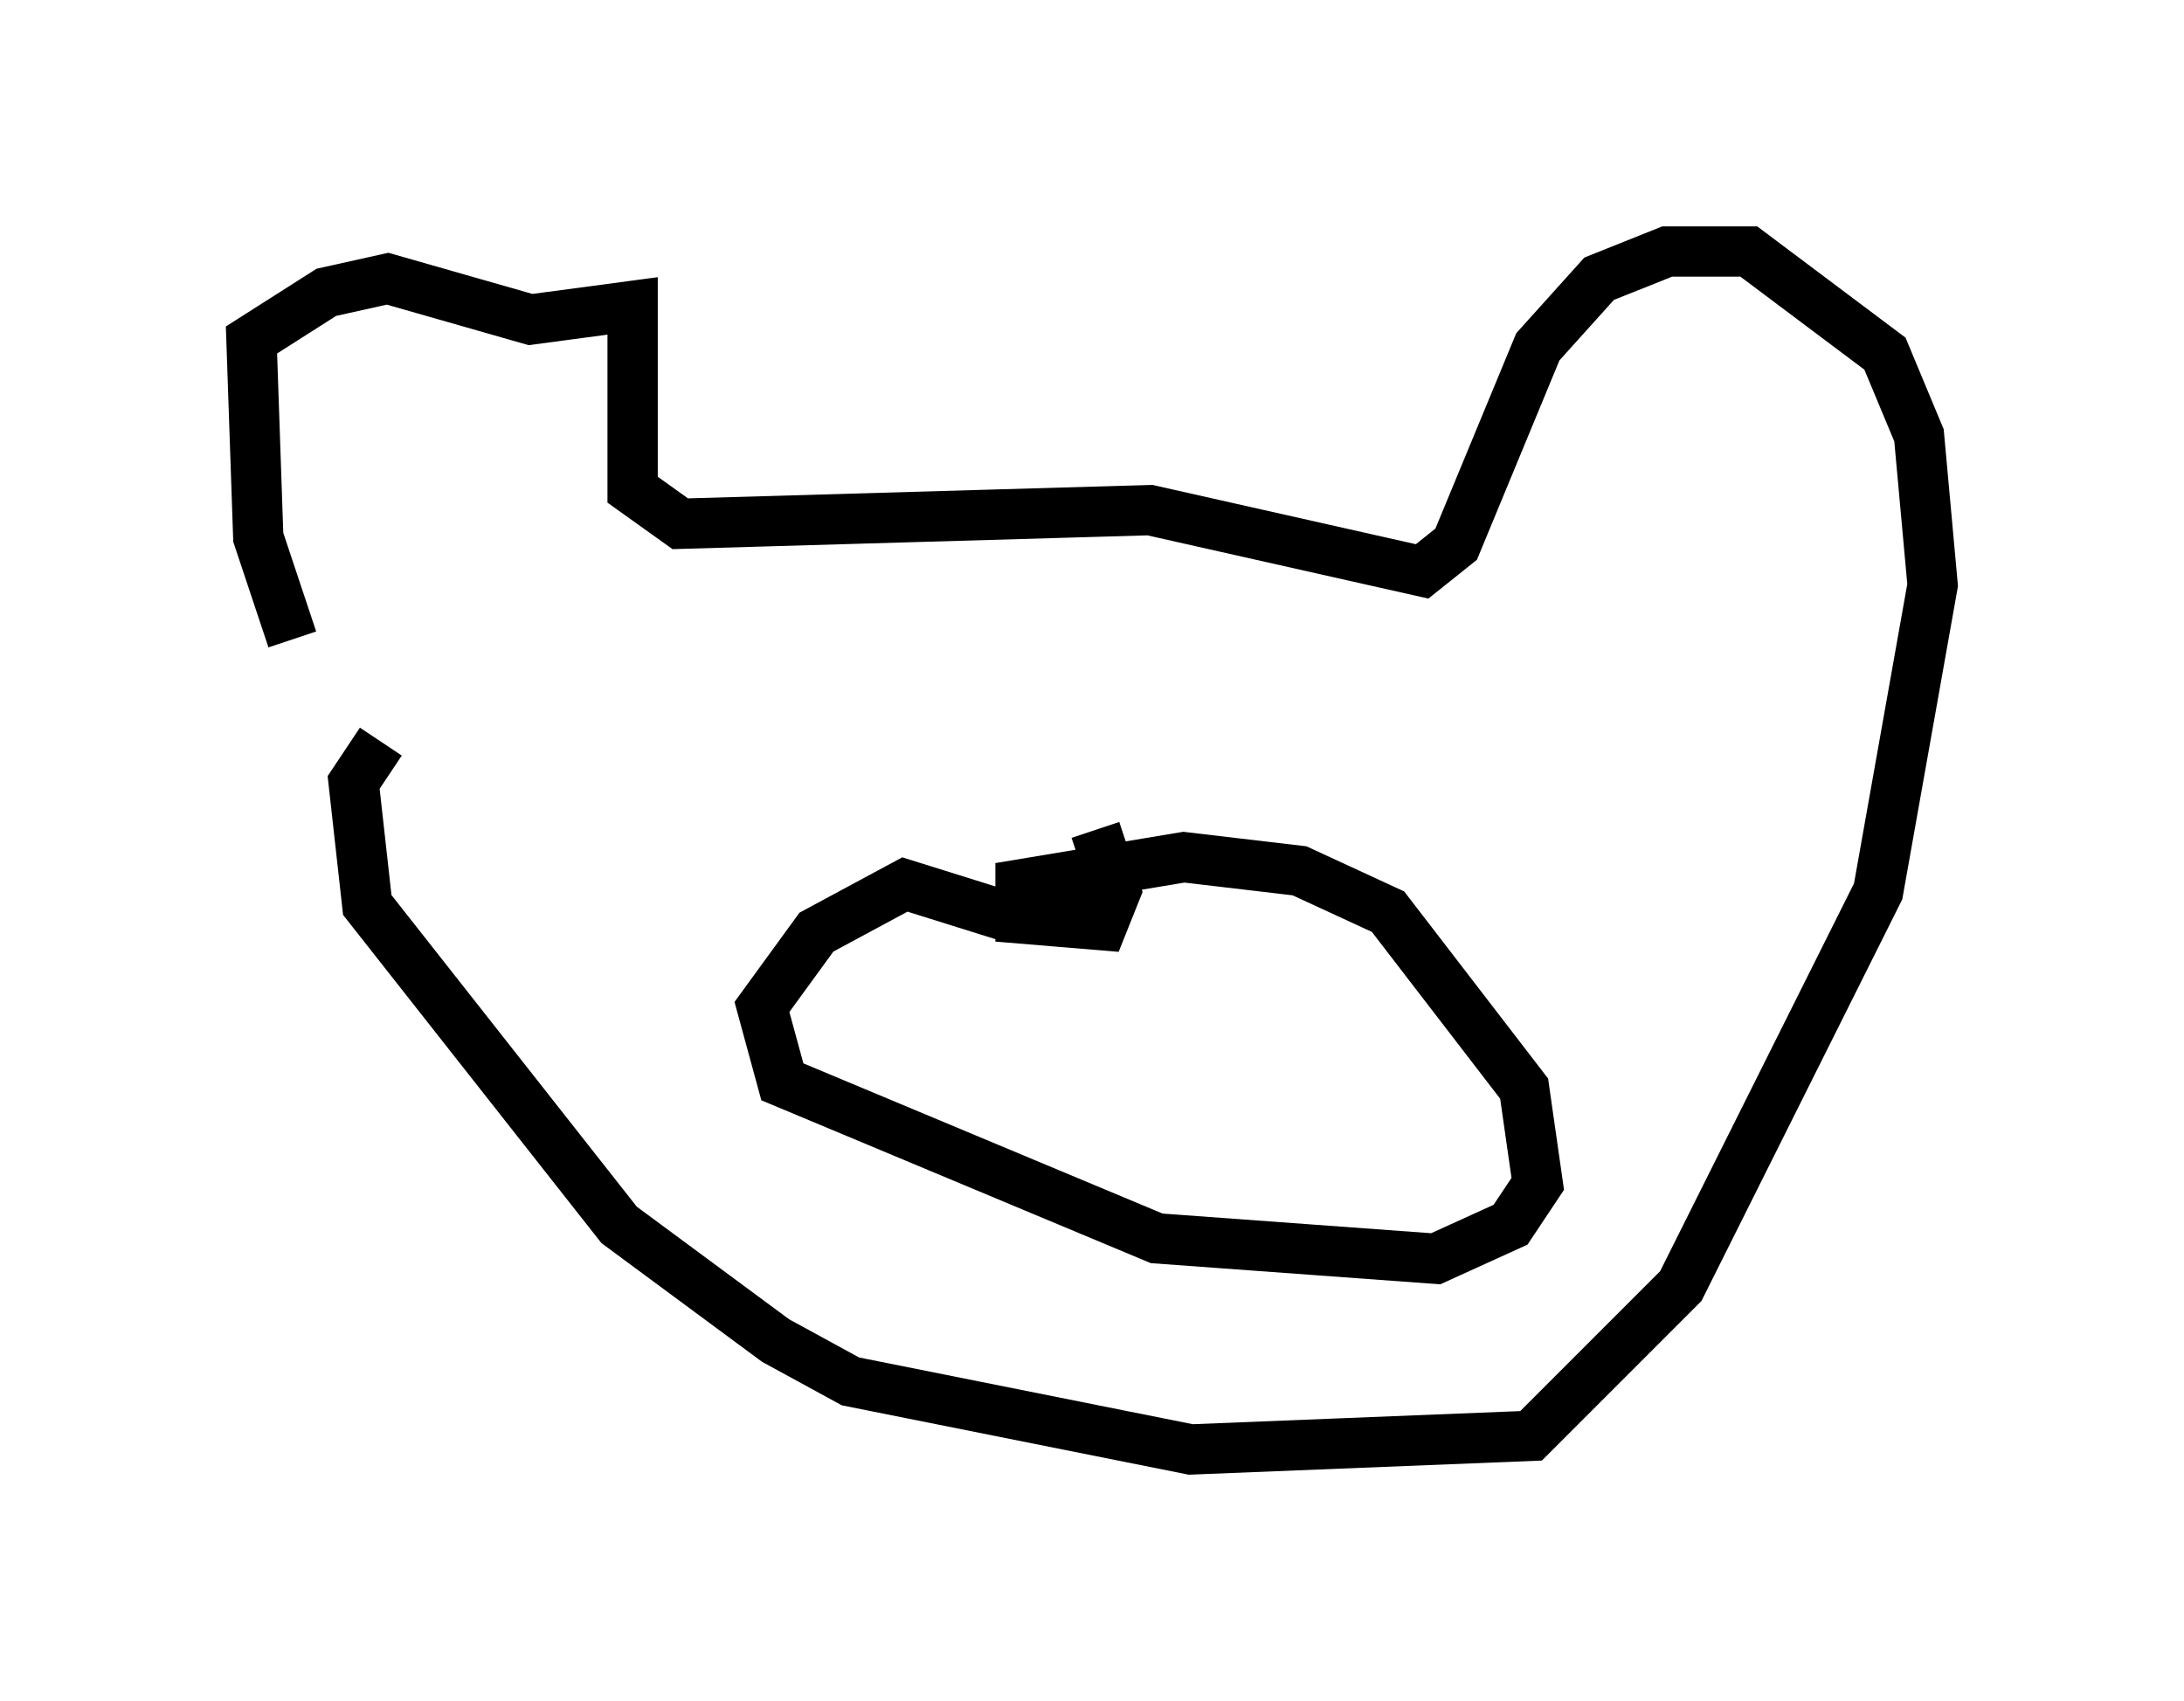 <?xml version="1.0" encoding="utf-8" ?>
<svg baseProfile="full" height="33.816" version="1.1" width="43.423" xmlns="http://www.w3.org/2000/svg" xmlns:ev="http://www.w3.org/2001/xml-events" xmlns:xlink="http://www.w3.org/1999/xlink"><defs /><rect fill="white" height="33.816" width="43.423" x="0" y="0" /><path d="M7.165, 13.931 m-1.353, -1.218 l-0.677, -2.03 -0.135, -3.924 l1.488, -0.947 1.218, -0.271 l2.842, 0.812 2.03, -0.271 l0.0, 3.654 0.947, 0.677 l9.337, -0.271 5.413, 1.218 l0.677, -0.541 1.624, -3.924 l1.218, -1.353 1.353, -0.541 l1.624, 0.0 2.706, 2.03 l0.677, 1.624 0.271, 2.977 l-1.083, 6.089 -3.924, 7.848 l-2.977, 2.977 -6.766, 0.271 l-6.766, -1.353 -1.488, -0.812 l-3.112, -2.3 -5.007, -6.36 l-0.271, -2.436 0.541, -0.812 m12.584, 3.518 l-2.165, -0.677 -1.759, 0.947 l-1.083, 1.488 0.406, 1.488 l7.442, 3.112 5.548, 0.406 l1.488, -0.677 0.541, -0.812 l-0.271, -1.894 -2.706, -3.518 l-1.759, -0.812 -2.3, -0.271 l-3.248, 0.541 0.0, 0.677 l1.624, 0.135 0.271, -0.677 l-0.406, -1.218 " fill="none" stroke="black" stroke-width="1" /></svg>